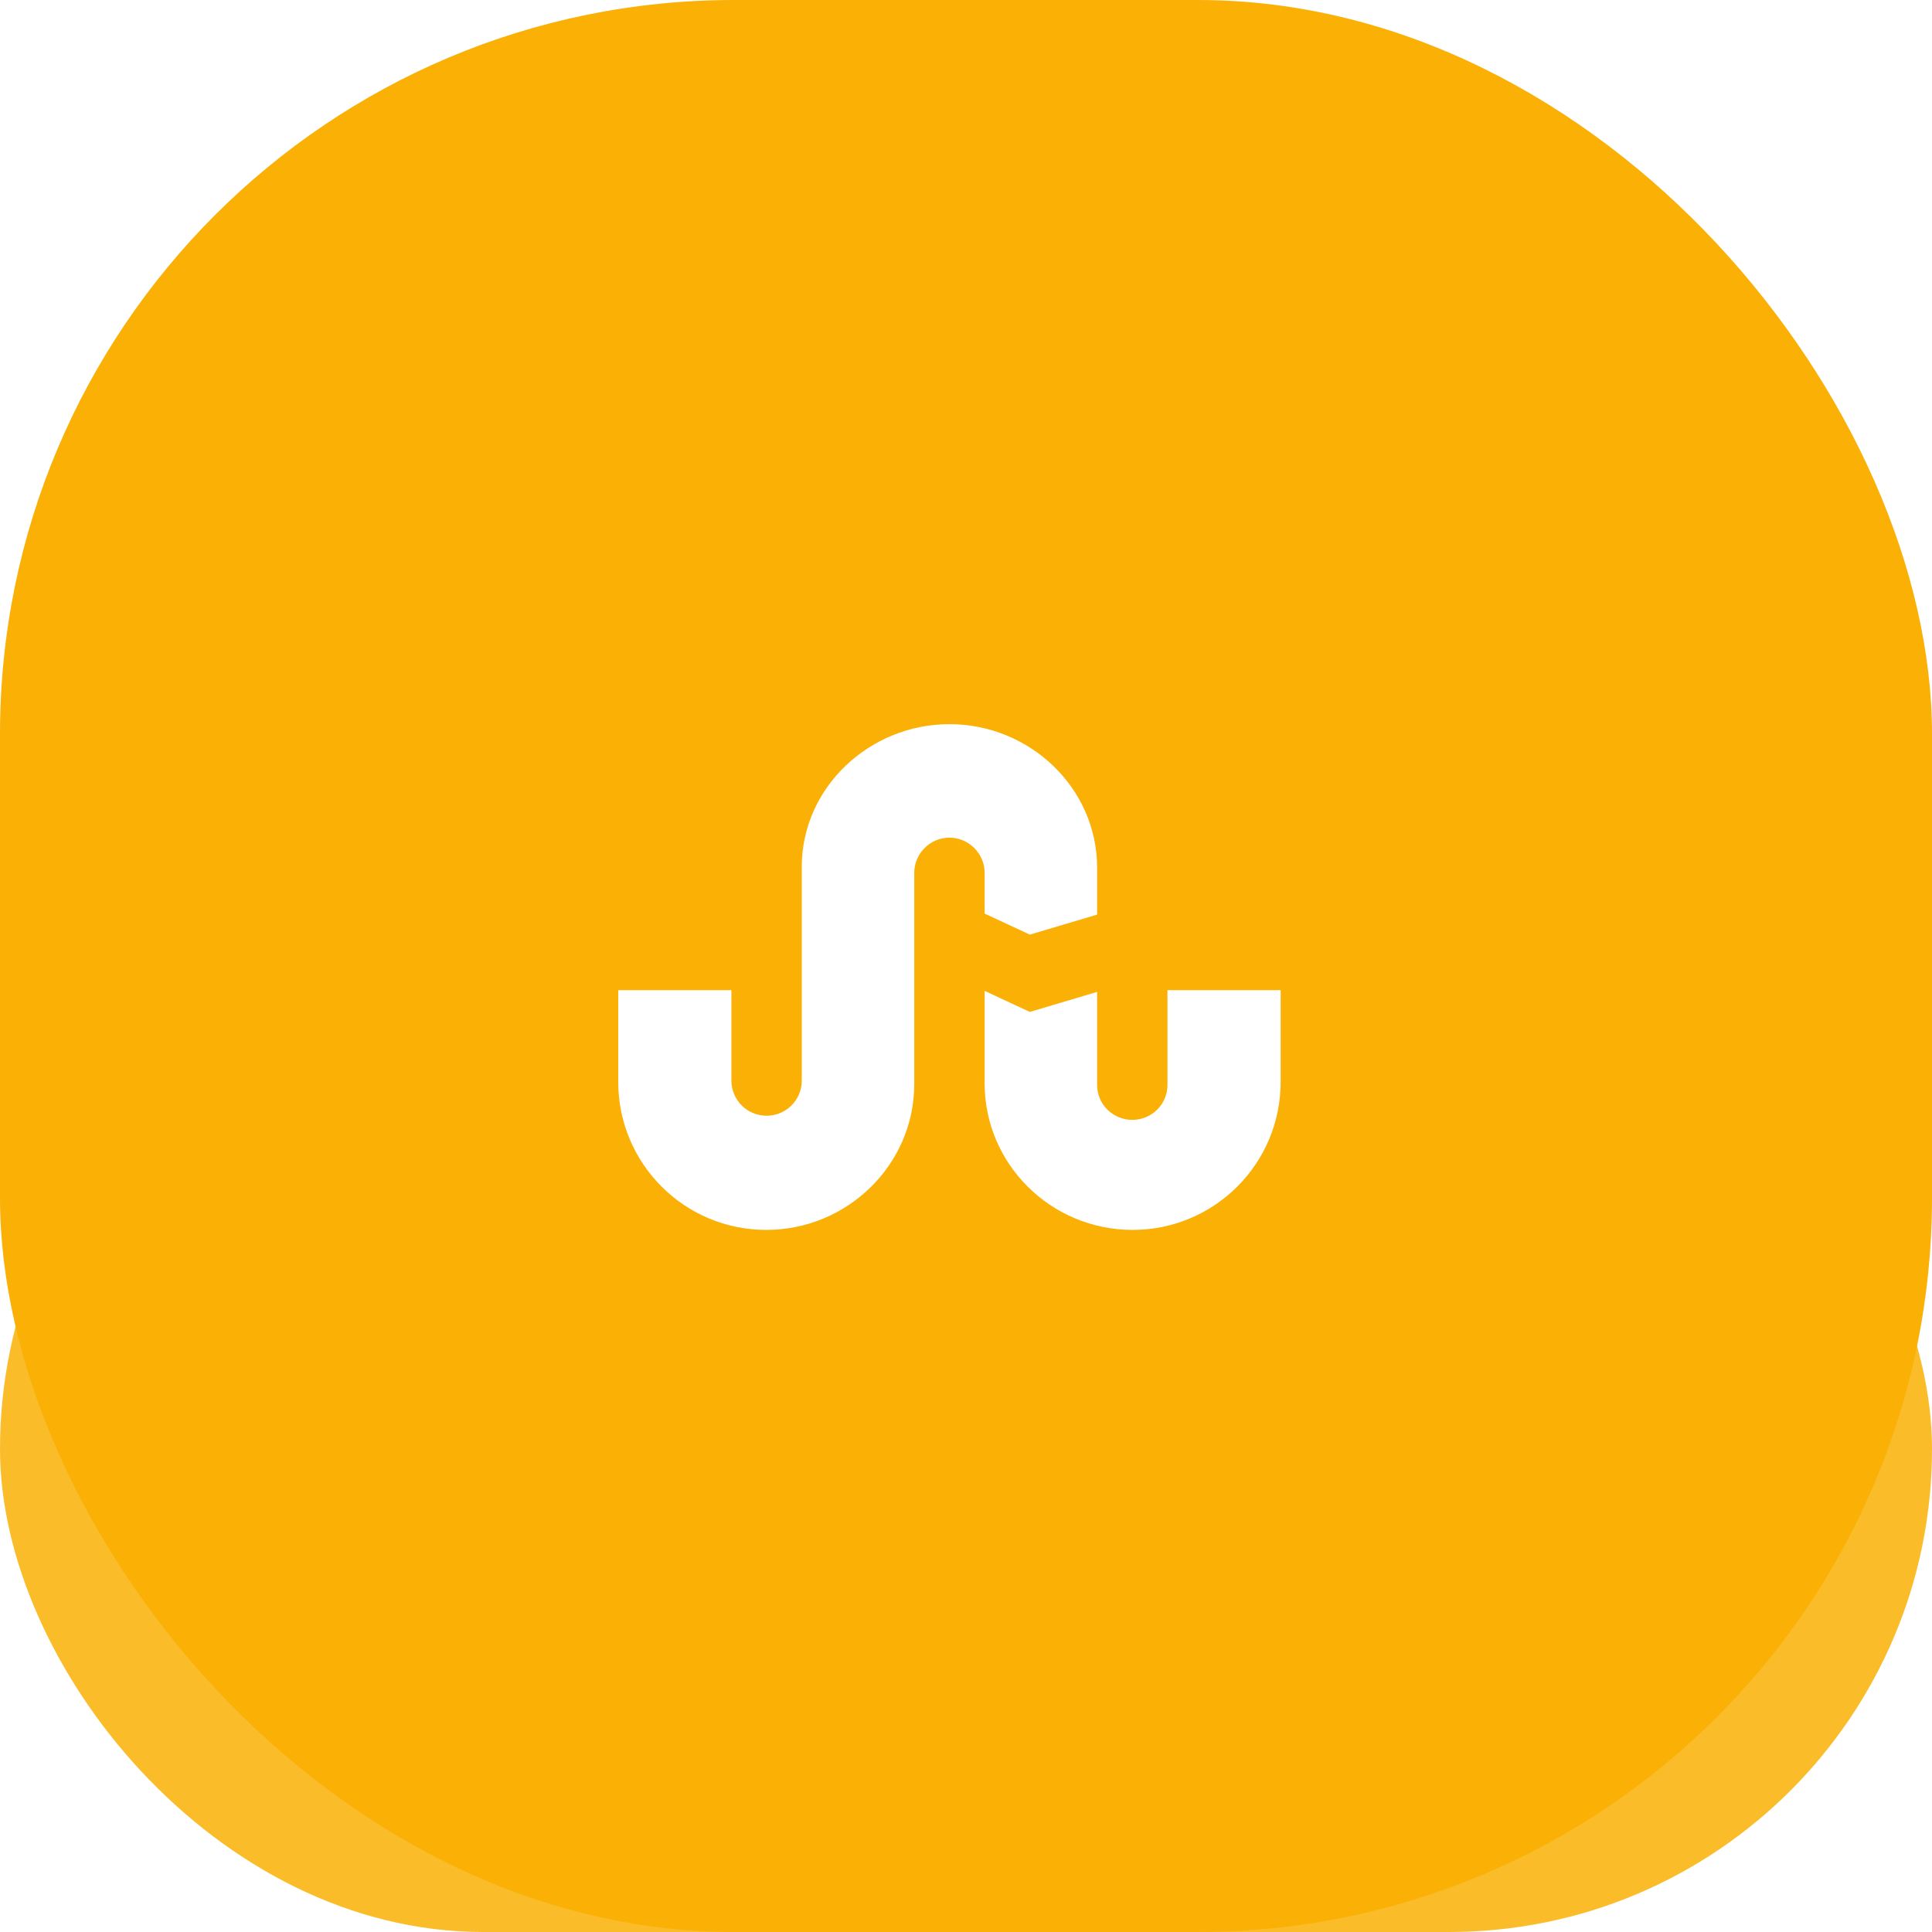 <svg width="50" height="50" viewBox="0 0 50 50" fill="none" xmlns="http://www.w3.org/2000/svg">
<g clip-path="url(#clip0)">
<g opacity="0.848" filter="url(#filter0_f)">
<rect y="25" width="50" height="25" rx="12.5" fill="#FAB005"/>
</g>
<rect width="50" height="50" rx="19" fill="#FAB005"/>
<path d="M25.482 23.643L26.652 24.188L28.393 23.67V22.455C28.393 20.393 26.652 18.741 24.571 18.741C22.5 18.741 20.75 20.384 20.75 22.429V27.964C20.75 28.473 20.339 28.875 19.839 28.875C19.339 28.875 18.929 28.473 18.929 27.964V25.625H16C16 27.973 16 28 16 28C16 30.116 17.714 31.83 19.83 31.83C21.929 31.83 23.661 30.143 23.661 28.054V22.589C23.661 22.089 24.071 21.679 24.571 21.679C25.071 21.679 25.482 22.089 25.482 22.589V23.643ZM30.214 25.625V28.08C30.214 28.58 29.804 28.982 29.304 28.982C28.804 28.982 28.393 28.58 28.393 28.08V25.67L26.652 26.188L25.482 25.643V28.036C25.482 30.134 27.205 31.83 29.312 31.83C31.429 31.83 33.143 30.116 33.143 28C33.143 28 33.143 27.973 33.143 25.625H30.214Z" fill="white"/>
</g>
<defs>
<filter id="filter0_f" x="-27.183" y="-2.183" width="104.366" height="79.366" filterUnits="userSpaceOnUse" color-interpolation-filters="sRGB">
<feFlood flood-opacity="0" result="BackgroundImageFix"/>
<feBlend mode="normal" in="SourceGraphic" in2="BackgroundImageFix" result="shape"/>
<feGaussianBlur stdDeviation="13.591" result="effect1_foregroundBlur"/>
</filter>
<clipPath id="clip0">
<rect width="50" height="50" fill="white"/>
</clipPath>
</defs>
</svg>
